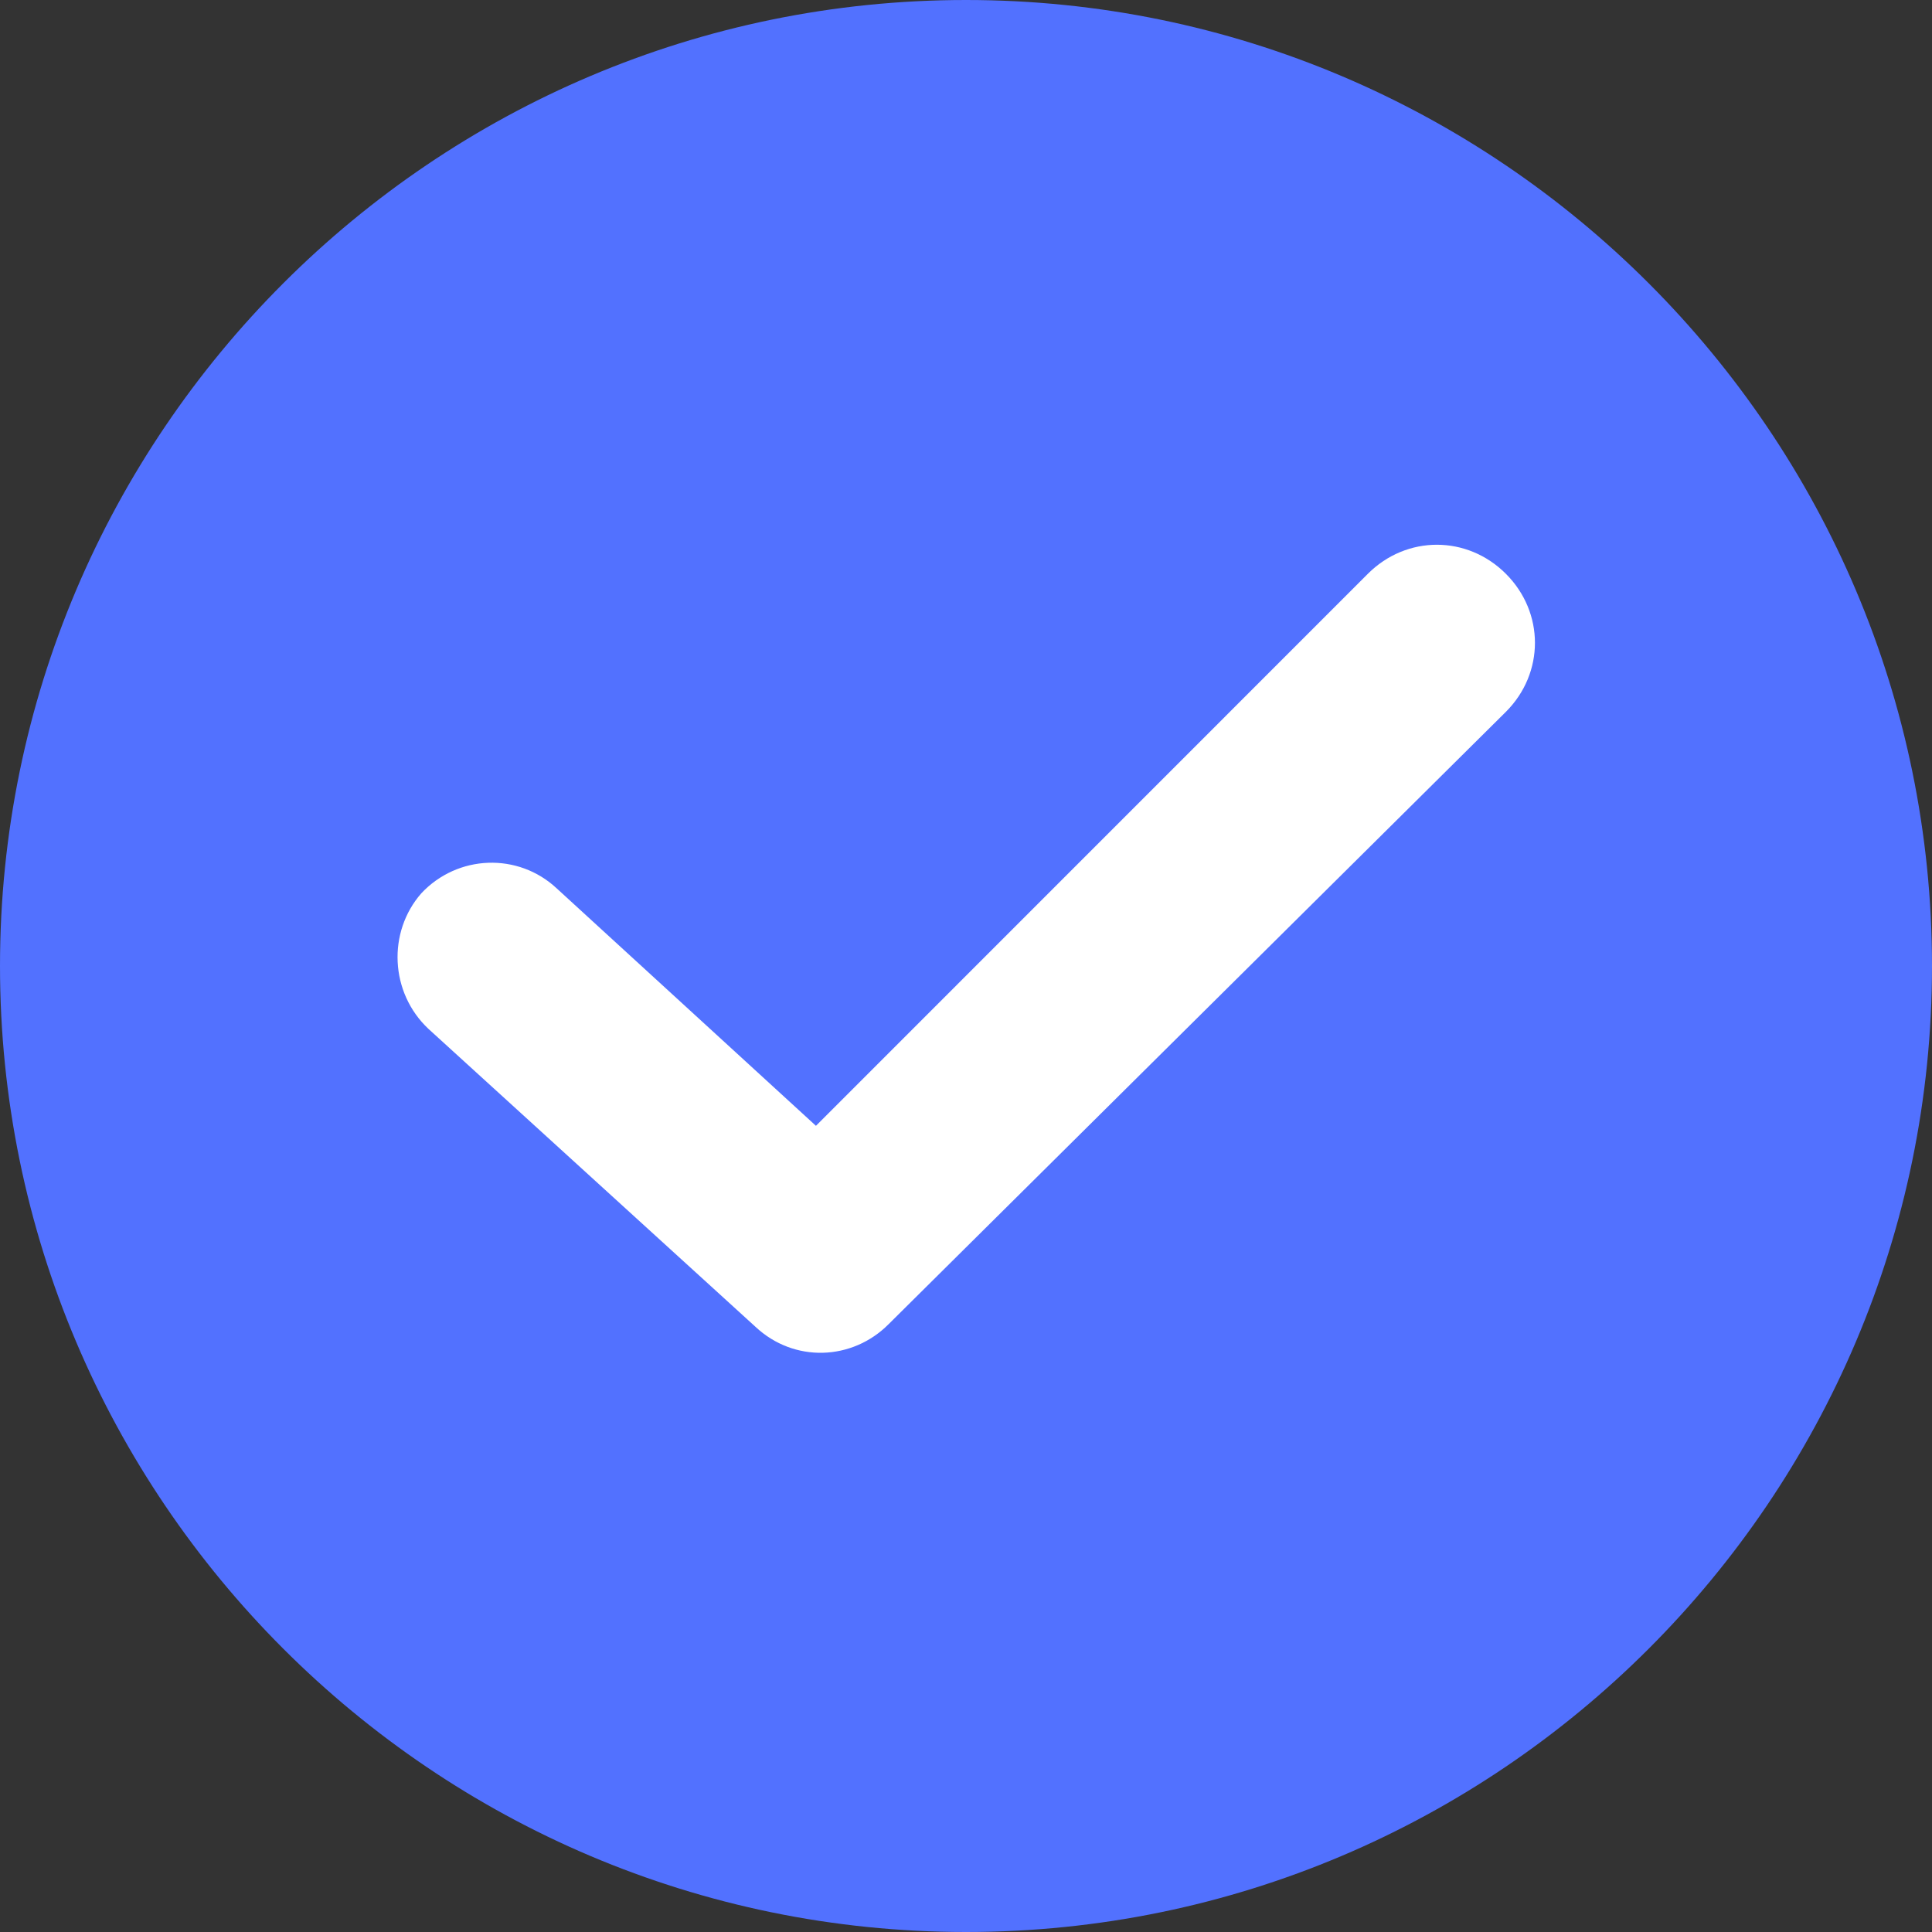 
<svg xmlns="http://www.w3.org/2000/svg" width="18" height="18" viewBox="0 0 18 18">
  <rect x="0" y="0" width="18" height="18" fill="#333333" stroke="none"/>
  <path d="M1.8,7.65a6.75,5.85 0,1 0,13.5 0a6.75,5.85 0,1 0,-13.5 0z" fill="#ffffff" />
<path d="M9,0C4.038,0 0,4.038 0,9C0,13.962 4.038,18 9,18C13.962,18 18,13.962 18,9C18,4.038 13.962,0 9,0ZM14.03,6.632L8.278,12.338C7.94,12.677 7.398,12.699 7.038,12.361L3.992,9.586C3.632,9.248 3.609,8.684 3.925,8.323C4.263,7.962 4.827,7.94 5.188,8.278L7.602,10.489L12.744,5.346C13.105,4.985 13.669,4.985 14.03,5.346C14.391,5.707 14.391,6.271 14.03,6.632Z" fill="#5271FF" />

</svg>
  